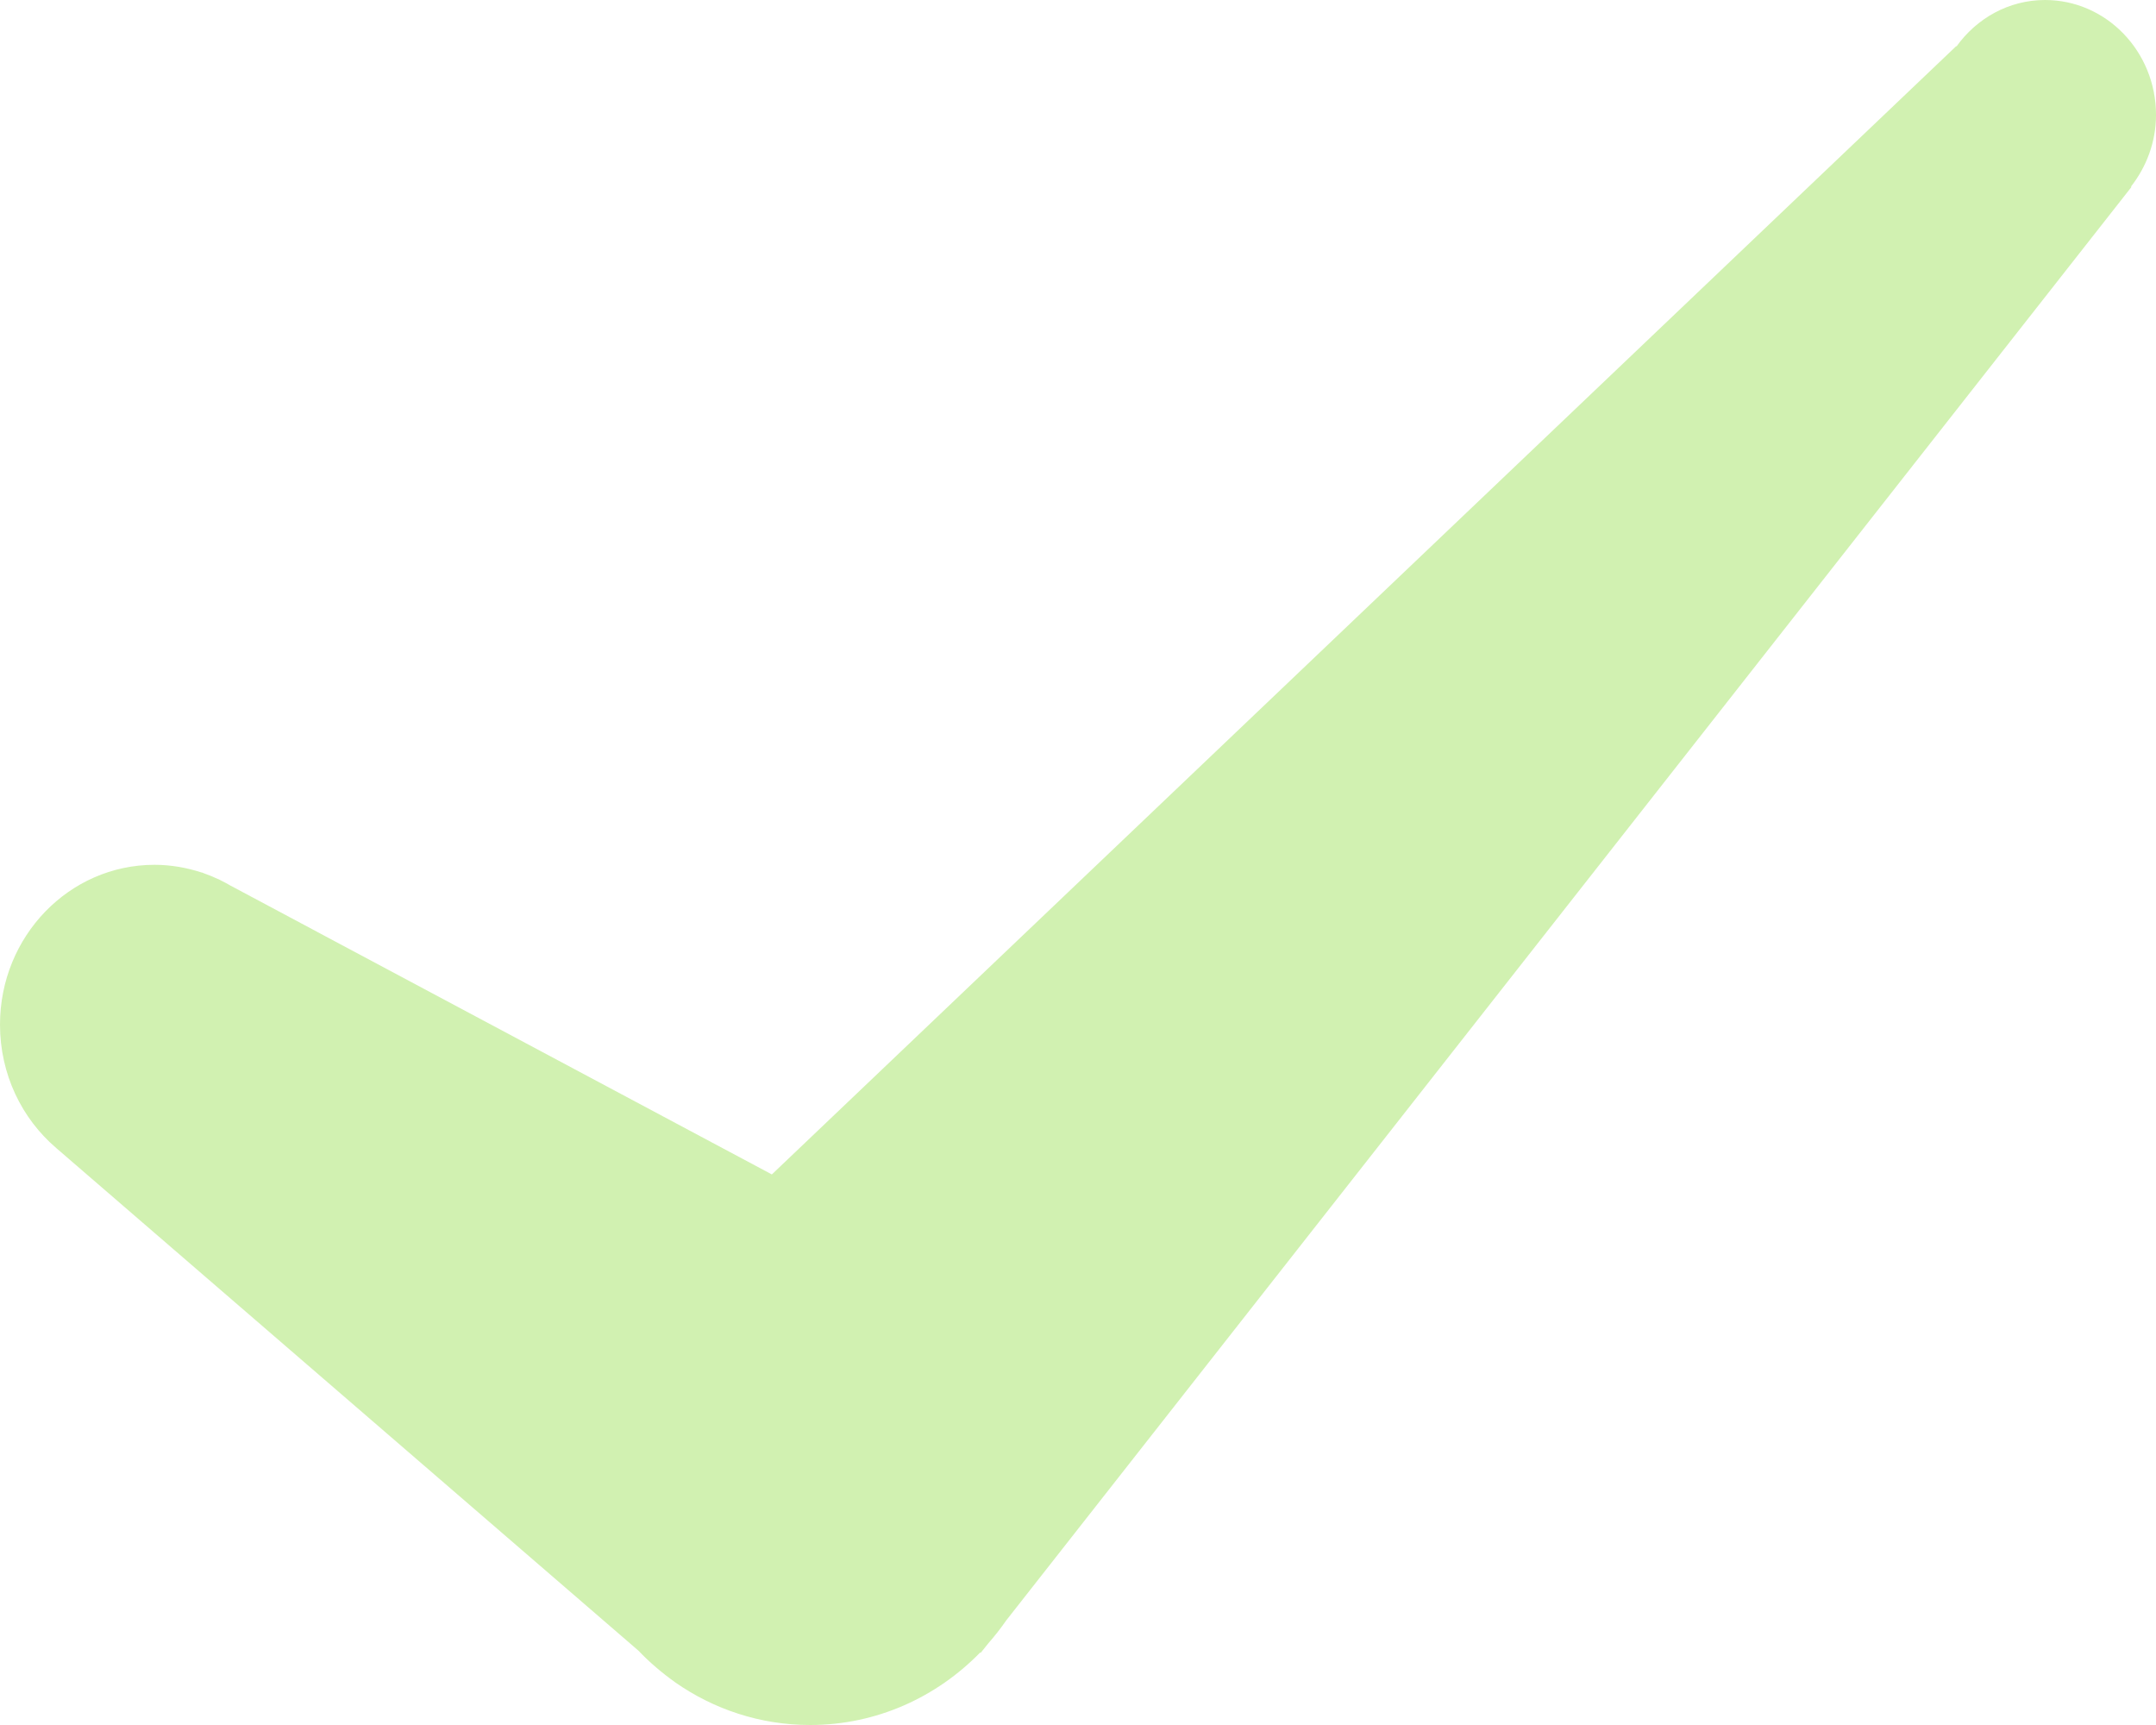 <?xml version="1.0" encoding="UTF-8"?>
<svg width="15px" height="12px" viewBox="0 0 15 12" version="1.1" xmlns="http://www.w3.org/2000/svg" xmlns:xlink="http://www.w3.org/1999/xlink">
    <!-- Generator: Sketch 45.1 (43504) - http://www.bohemiancoding.com/sketch -->
    <title>Page 1 Copy 5</title>
    <desc>Created with Sketch.</desc>
    <defs></defs>
    <g id="Mobile" stroke="none" stroke-width="1" fill="none" fill-rule="evenodd">
        <g id="1.0.1_Create-Account-Error" transform="translate(-324, -479)" fill="#D1F1B1">
            <g id="Group-6" transform="translate(35, 474)">
                <path d="M303.829,6.301 L303.826,6.298 C303.933,6.161 304,5.989 304,5.799 C304,5.358 303.654,5 303.228,5 C302.975,5 302.752,5.128 302.612,5.323 L302.61,5.321 L294.37,13.17 L290.604,11.161 C290.584,11.149 290.563,11.138 290.541,11.127 L290.522,11.117 L290.514,11.114 C290.482,11.099 290.45,11.086 290.416,11.074 L290.404,11.069 L290.404,11.07 C290.3,11.036 290.189,11.016 290.075,11.016 C289.481,11.016 289,11.514 289,12.128 C289,12.473 289.152,12.782 289.391,12.986 L289.392,12.987 L293.442,16.483 C293.519,16.564 293.605,16.637 293.696,16.702 L293.697,16.703 C293.965,16.89 294.288,17 294.636,17 C295.098,17 295.516,16.807 295.82,16.495 L295.823,16.498 L295.875,16.433 C295.92,16.382 295.962,16.328 296.001,16.272 L303.829,6.301 Z" id="Page-1-Copy-5"></path>
            </g>
        </g>
    </g>
</svg>